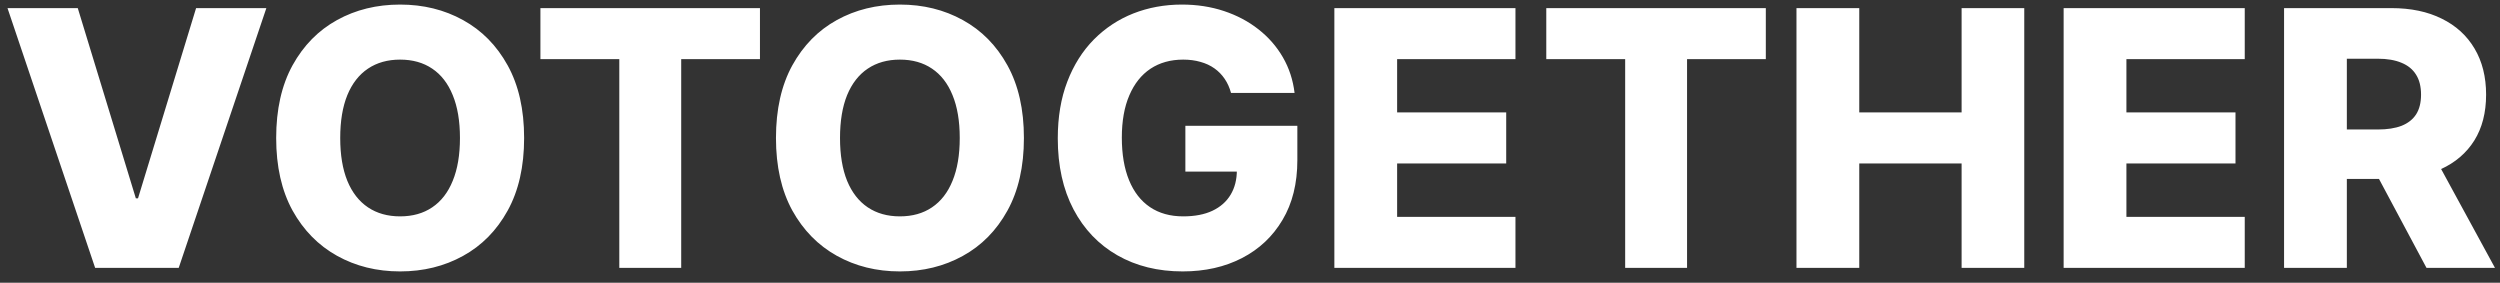 <svg width="168" height="19" viewBox="0 0 168 19" fill="none" xmlns="http://www.w3.org/2000/svg">
<rect x="0" y="0" width="168" height="19" fill="#333333" stroke="none"/>
<path d="M5.226 0.545L9.129 13.329H9.274L13.177 0.545H17.899L12.01 18H6.393L0.504 0.545H5.226ZM35.221 9.273C35.221 11.193 34.852 12.821 34.113 14.156C33.375 15.492 32.375 16.506 31.113 17.199C29.858 17.892 28.448 18.239 26.886 18.239C25.318 18.239 23.906 17.889 22.65 17.19C21.395 16.491 20.397 15.477 19.659 14.148C18.926 12.812 18.559 11.188 18.559 9.273C18.559 7.352 18.926 5.724 19.659 4.389C20.397 3.054 21.395 2.04 22.65 1.347C23.906 0.653 25.318 0.307 26.886 0.307C28.448 0.307 29.858 0.653 31.113 1.347C32.375 2.04 33.375 3.054 34.113 4.389C34.852 5.724 35.221 7.352 35.221 9.273ZM30.909 9.273C30.909 8.136 30.747 7.176 30.423 6.392C30.105 5.608 29.645 5.014 29.042 4.611C28.446 4.207 27.727 4.006 26.886 4.006C26.051 4.006 25.332 4.207 24.73 4.611C24.128 5.014 23.664 5.608 23.341 6.392C23.022 7.176 22.863 8.136 22.863 9.273C22.863 10.409 23.022 11.369 23.341 12.153C23.664 12.938 24.128 13.531 24.73 13.935C25.332 14.338 26.051 14.54 26.886 14.54C27.727 14.54 28.446 14.338 29.042 13.935C29.645 13.531 30.105 12.938 30.423 12.153C30.747 11.369 30.909 10.409 30.909 9.273ZM36.316 3.972V0.545H51.069V3.972H45.777V18H41.617V3.972H36.316ZM68.807 9.273C68.807 11.193 68.438 12.821 67.699 14.156C66.961 15.492 65.961 16.506 64.699 17.199C63.444 17.892 62.034 18.239 60.472 18.239C58.904 18.239 57.492 17.889 56.236 17.19C54.98 16.491 53.983 15.477 53.245 14.148C52.512 12.812 52.145 11.188 52.145 9.273C52.145 7.352 52.512 5.724 53.245 4.389C53.983 3.054 54.98 2.04 56.236 1.347C57.492 0.653 58.904 0.307 60.472 0.307C62.034 0.307 63.444 0.653 64.699 1.347C65.961 2.04 66.961 3.054 67.699 4.389C68.438 5.724 68.807 7.352 68.807 9.273ZM64.495 9.273C64.495 8.136 64.333 7.176 64.009 6.392C63.691 5.608 63.23 5.014 62.628 4.611C62.032 4.207 61.313 4.006 60.472 4.006C59.637 4.006 58.918 4.207 58.316 4.611C57.713 5.014 57.25 5.608 56.926 6.392C56.608 7.176 56.449 8.136 56.449 9.273C56.449 10.409 56.608 11.369 56.926 12.153C57.25 12.938 57.713 13.531 58.316 13.935C58.918 14.338 59.637 14.54 60.472 14.54C61.313 14.54 62.032 14.338 62.628 13.935C63.23 13.531 63.691 12.938 64.009 12.153C64.333 11.369 64.495 10.409 64.495 9.273ZM82.725 6.247C82.628 5.889 82.486 5.574 82.299 5.301C82.111 5.023 81.881 4.787 81.608 4.594C81.336 4.401 81.023 4.256 80.671 4.159C80.319 4.057 79.932 4.006 79.512 4.006C78.665 4.006 77.932 4.21 77.313 4.619C76.699 5.028 76.225 5.625 75.89 6.409C75.554 7.188 75.387 8.134 75.387 9.247C75.387 10.367 75.549 11.321 75.873 12.111C76.196 12.901 76.665 13.503 77.279 13.918C77.892 14.332 78.637 14.54 79.512 14.54C80.284 14.54 80.938 14.415 81.472 14.165C82.012 13.909 82.421 13.548 82.699 13.082C82.978 12.617 83.117 12.068 83.117 11.438L83.901 11.531H79.657V8.455H87.182V10.764C87.182 12.327 86.85 13.665 86.185 14.778C85.526 15.892 84.617 16.747 83.458 17.344C82.304 17.94 80.978 18.239 79.478 18.239C77.813 18.239 76.35 17.878 75.088 17.156C73.827 16.435 72.844 15.406 72.14 14.071C71.435 12.73 71.083 11.139 71.083 9.298C71.083 7.866 71.296 6.597 71.722 5.489C72.148 4.375 72.742 3.432 73.503 2.659C74.27 1.886 75.157 1.301 76.162 0.903C77.174 0.506 78.262 0.307 79.427 0.307C80.438 0.307 81.378 0.452 82.248 0.741C83.123 1.031 83.895 1.44 84.566 1.969C85.242 2.497 85.79 3.125 86.211 3.852C86.631 4.58 86.892 5.378 86.995 6.247H82.725ZM89.669 18V0.545H101.839V3.972H93.887V7.551H101.217V10.986H93.887V14.574H101.839V18H89.669ZM103.91 3.972V0.545H118.663V3.972H113.37V18H109.211V3.972H103.91ZM120.723 18V0.545H124.942V7.551H131.82V0.545H136.03V18H131.82V10.986H124.942V18H120.723ZM138.676 18V0.545H150.847V3.972H142.895V7.551H150.225V10.986H142.895V14.574H150.847V18H138.676ZM153.489 18V0.545H160.699C162.006 0.545 163.134 0.781 164.083 1.253C165.037 1.719 165.773 2.389 166.29 3.264C166.807 4.134 167.066 5.165 167.066 6.358C167.066 7.568 166.801 8.597 166.273 9.443C165.745 10.284 164.995 10.926 164.023 11.369C163.051 11.807 161.901 12.026 160.571 12.026H156.012V8.702H159.787C160.424 8.702 160.955 8.619 161.381 8.455C161.813 8.284 162.14 8.028 162.361 7.688C162.583 7.341 162.694 6.898 162.694 6.358C162.694 5.818 162.583 5.372 162.361 5.02C162.14 4.662 161.813 4.395 161.381 4.219C160.949 4.037 160.418 3.946 159.787 3.946H157.708V18H153.489ZM163.316 10.023L167.662 18H163.06L158.799 10.023H163.316Z" fill="white"/>
</svg>

